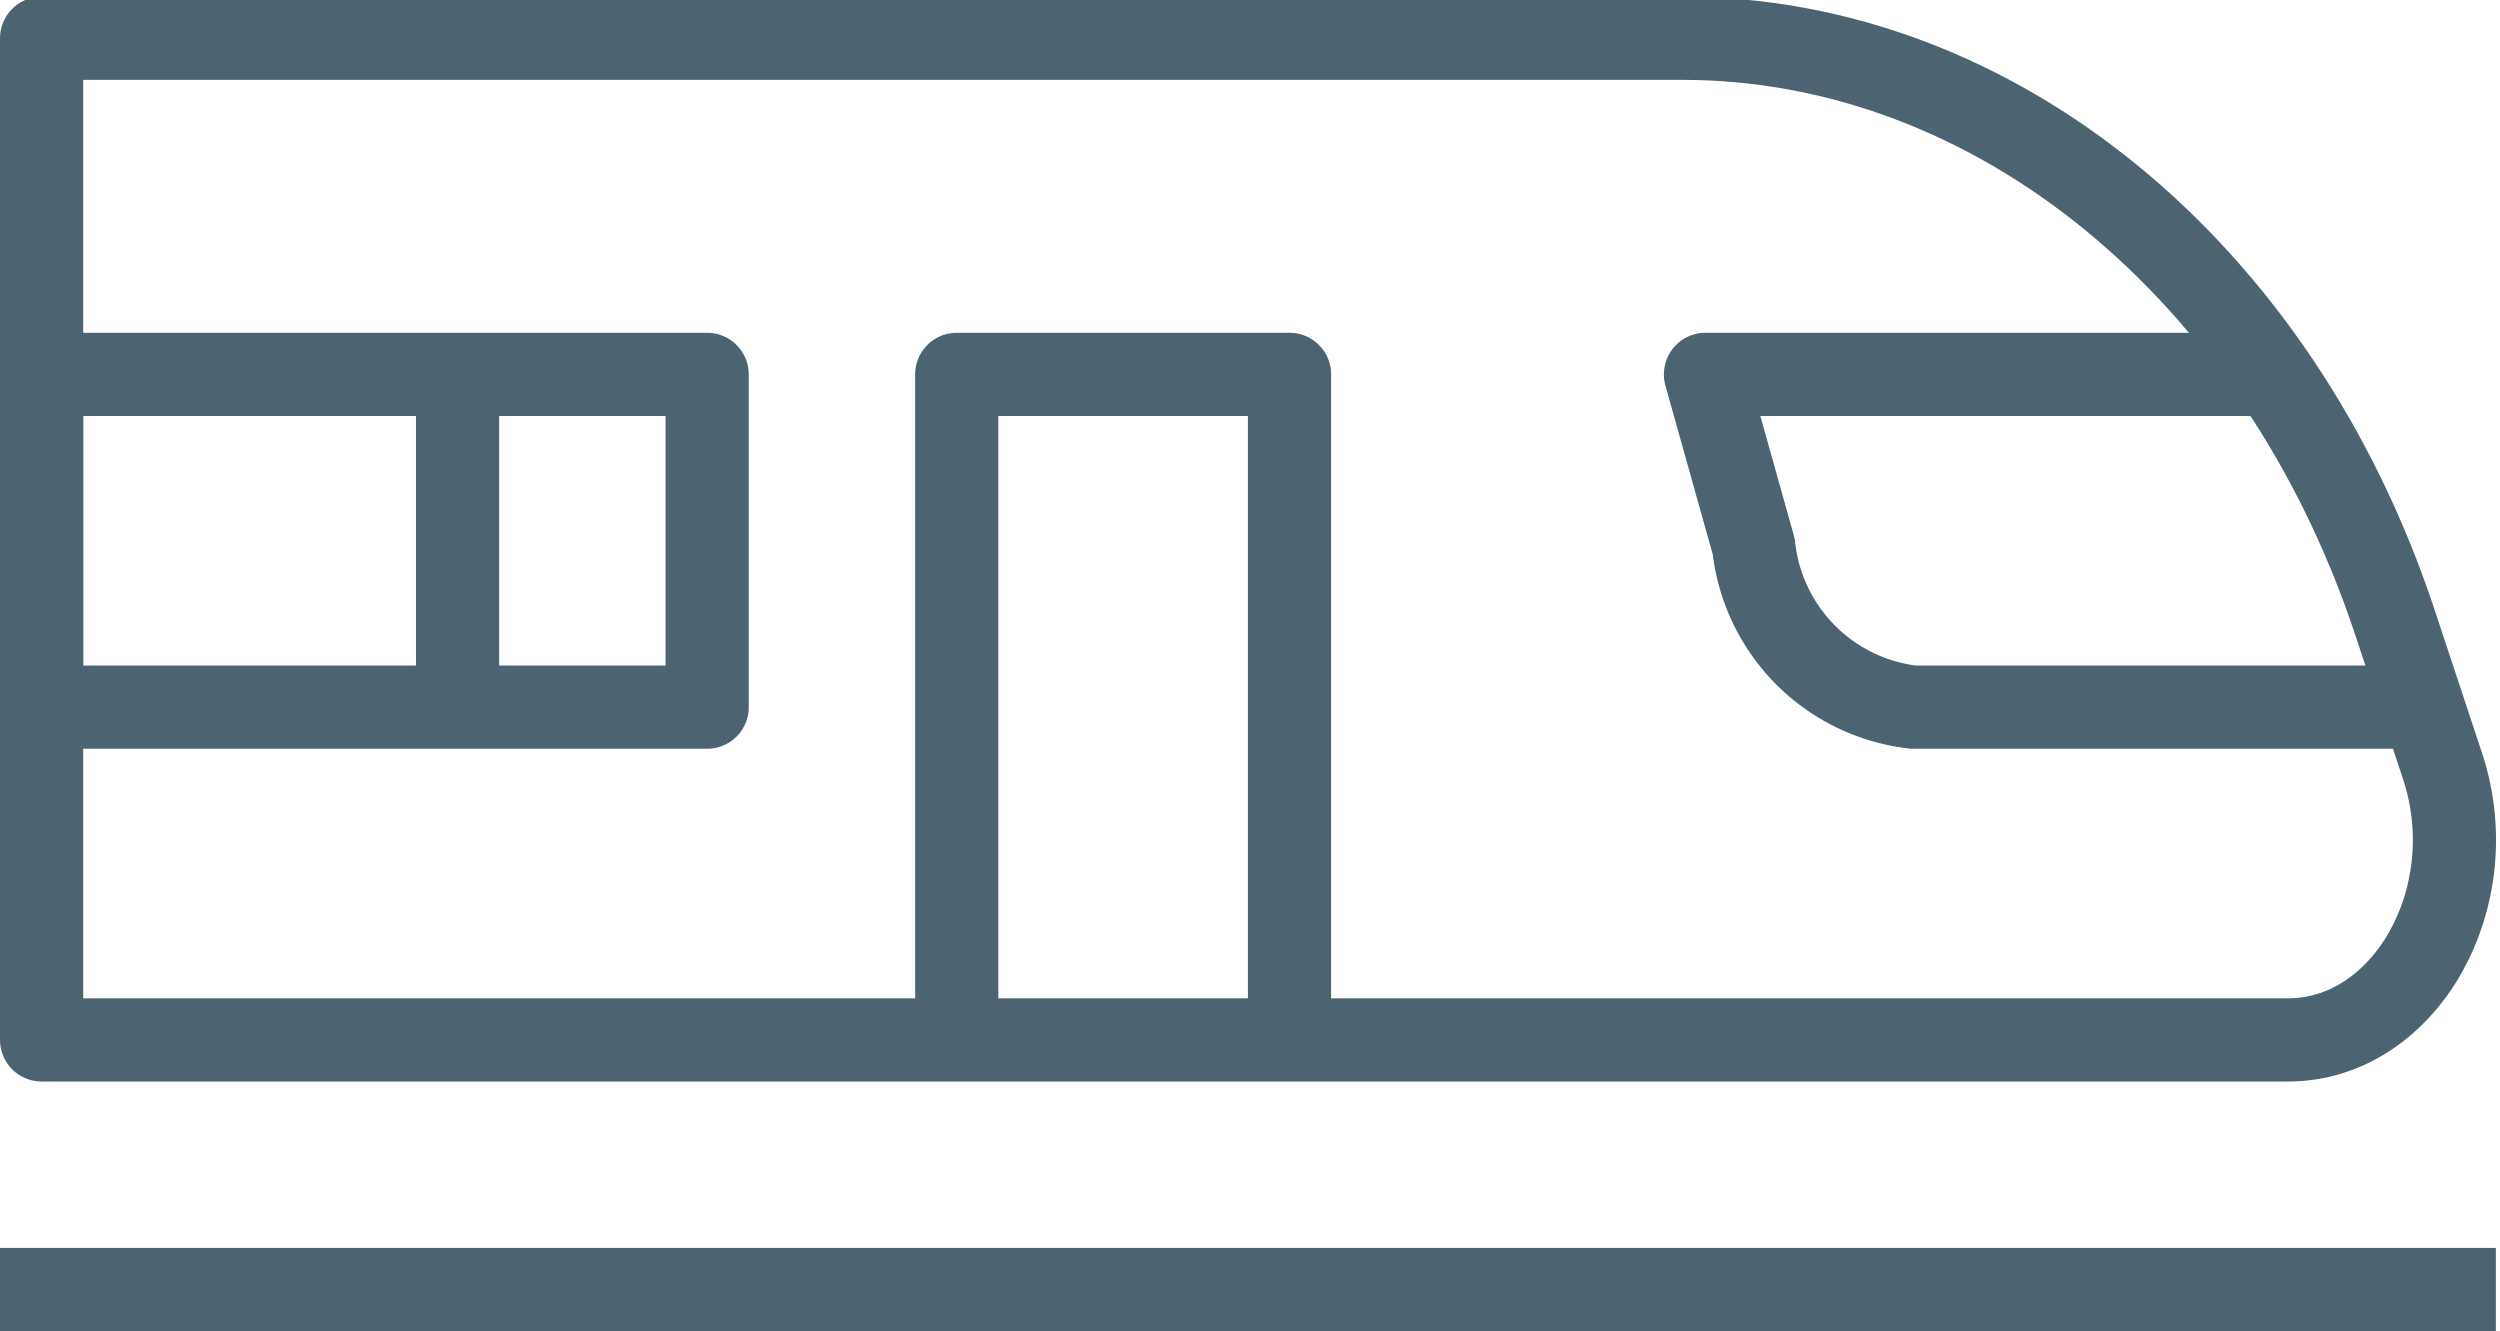 <svg id="Layer_1" data-name="Layer 1" xmlns="http://www.w3.org/2000/svg" viewBox="0 0 30.05 16"><title>train_32x32</title><line y1="15.5" x2="30" y2="15.5" fill="none" stroke="#4c6472" stroke-miterlimit="10"/><path d="M1.5,21.5h27c1.41,0,2.38-1.71,1.86-3.29l-.58-1.75c-1.4-4.2-4.79-7-8.56-7H1.5Z" transform="translate(-1 -9)" fill="none" stroke="#4c6472" stroke-linejoin="round"/><path d="M28.35,13.5H21.5l.58,2.07A2.18,2.18,0,0,0,24,17.5h6" transform="translate(-1 -9)" fill="none" stroke="#4c6472" stroke-linejoin="round"/><rect x="0.5" y="4.5" width="8" height="4" fill="none" stroke="#4c6472" stroke-linejoin="round"/><line x1="5.5" y1="8.5" x2="5.5" y2="4.5" fill="none" stroke="#4c6472" stroke-linejoin="round"/><polyline points="11.5 12.5 11.5 4.5 15.5 4.5 15.5 12.5" fill="none" stroke="#4c6472" stroke-linejoin="round"/></svg>